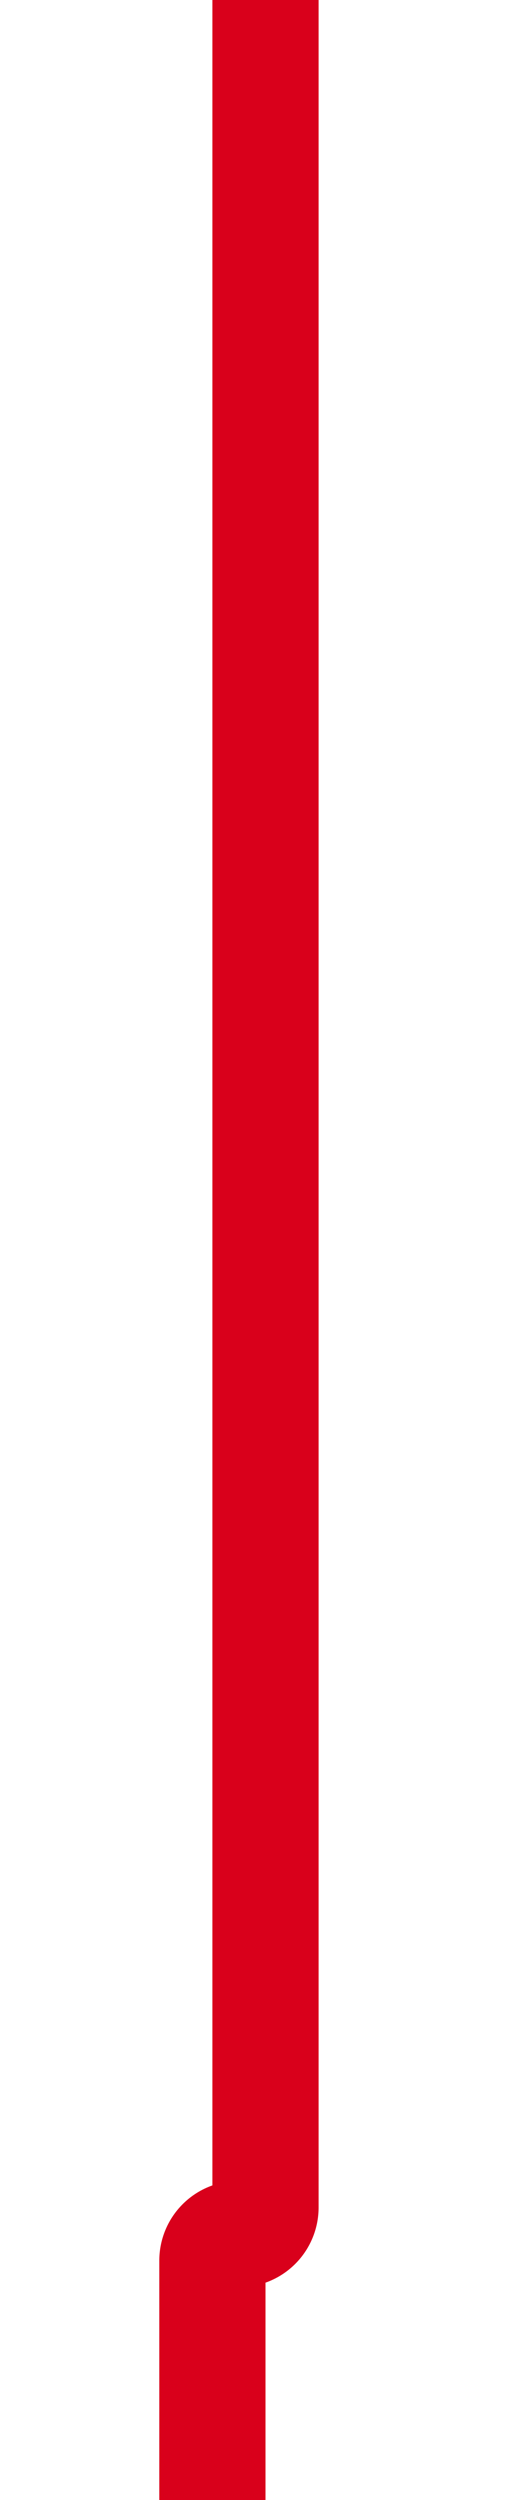 ﻿<?xml version="1.0" encoding="utf-8"?>
<svg version="1.1" xmlns:xlink="http://www.w3.org/1999/xlink" width="10px" height="47px" preserveAspectRatio="xMidYMin meet" viewBox="794 263  8 47" xmlns="http://www.w3.org/2000/svg">
  <path d="M 798 263  L 798 304.5  A 0.5 0.5 0 0 1 797.5 305 A 0.5 0.5 0 0 0 797 305.5 L 797 342  " stroke-width="2" stroke="#d9001b" fill="none" />
  <path d="M 789.4 341  L 797 348  L 804.6 341  L 789.4 341  Z " fill-rule="nonzero" fill="#d9001b" stroke="none" />
</svg>